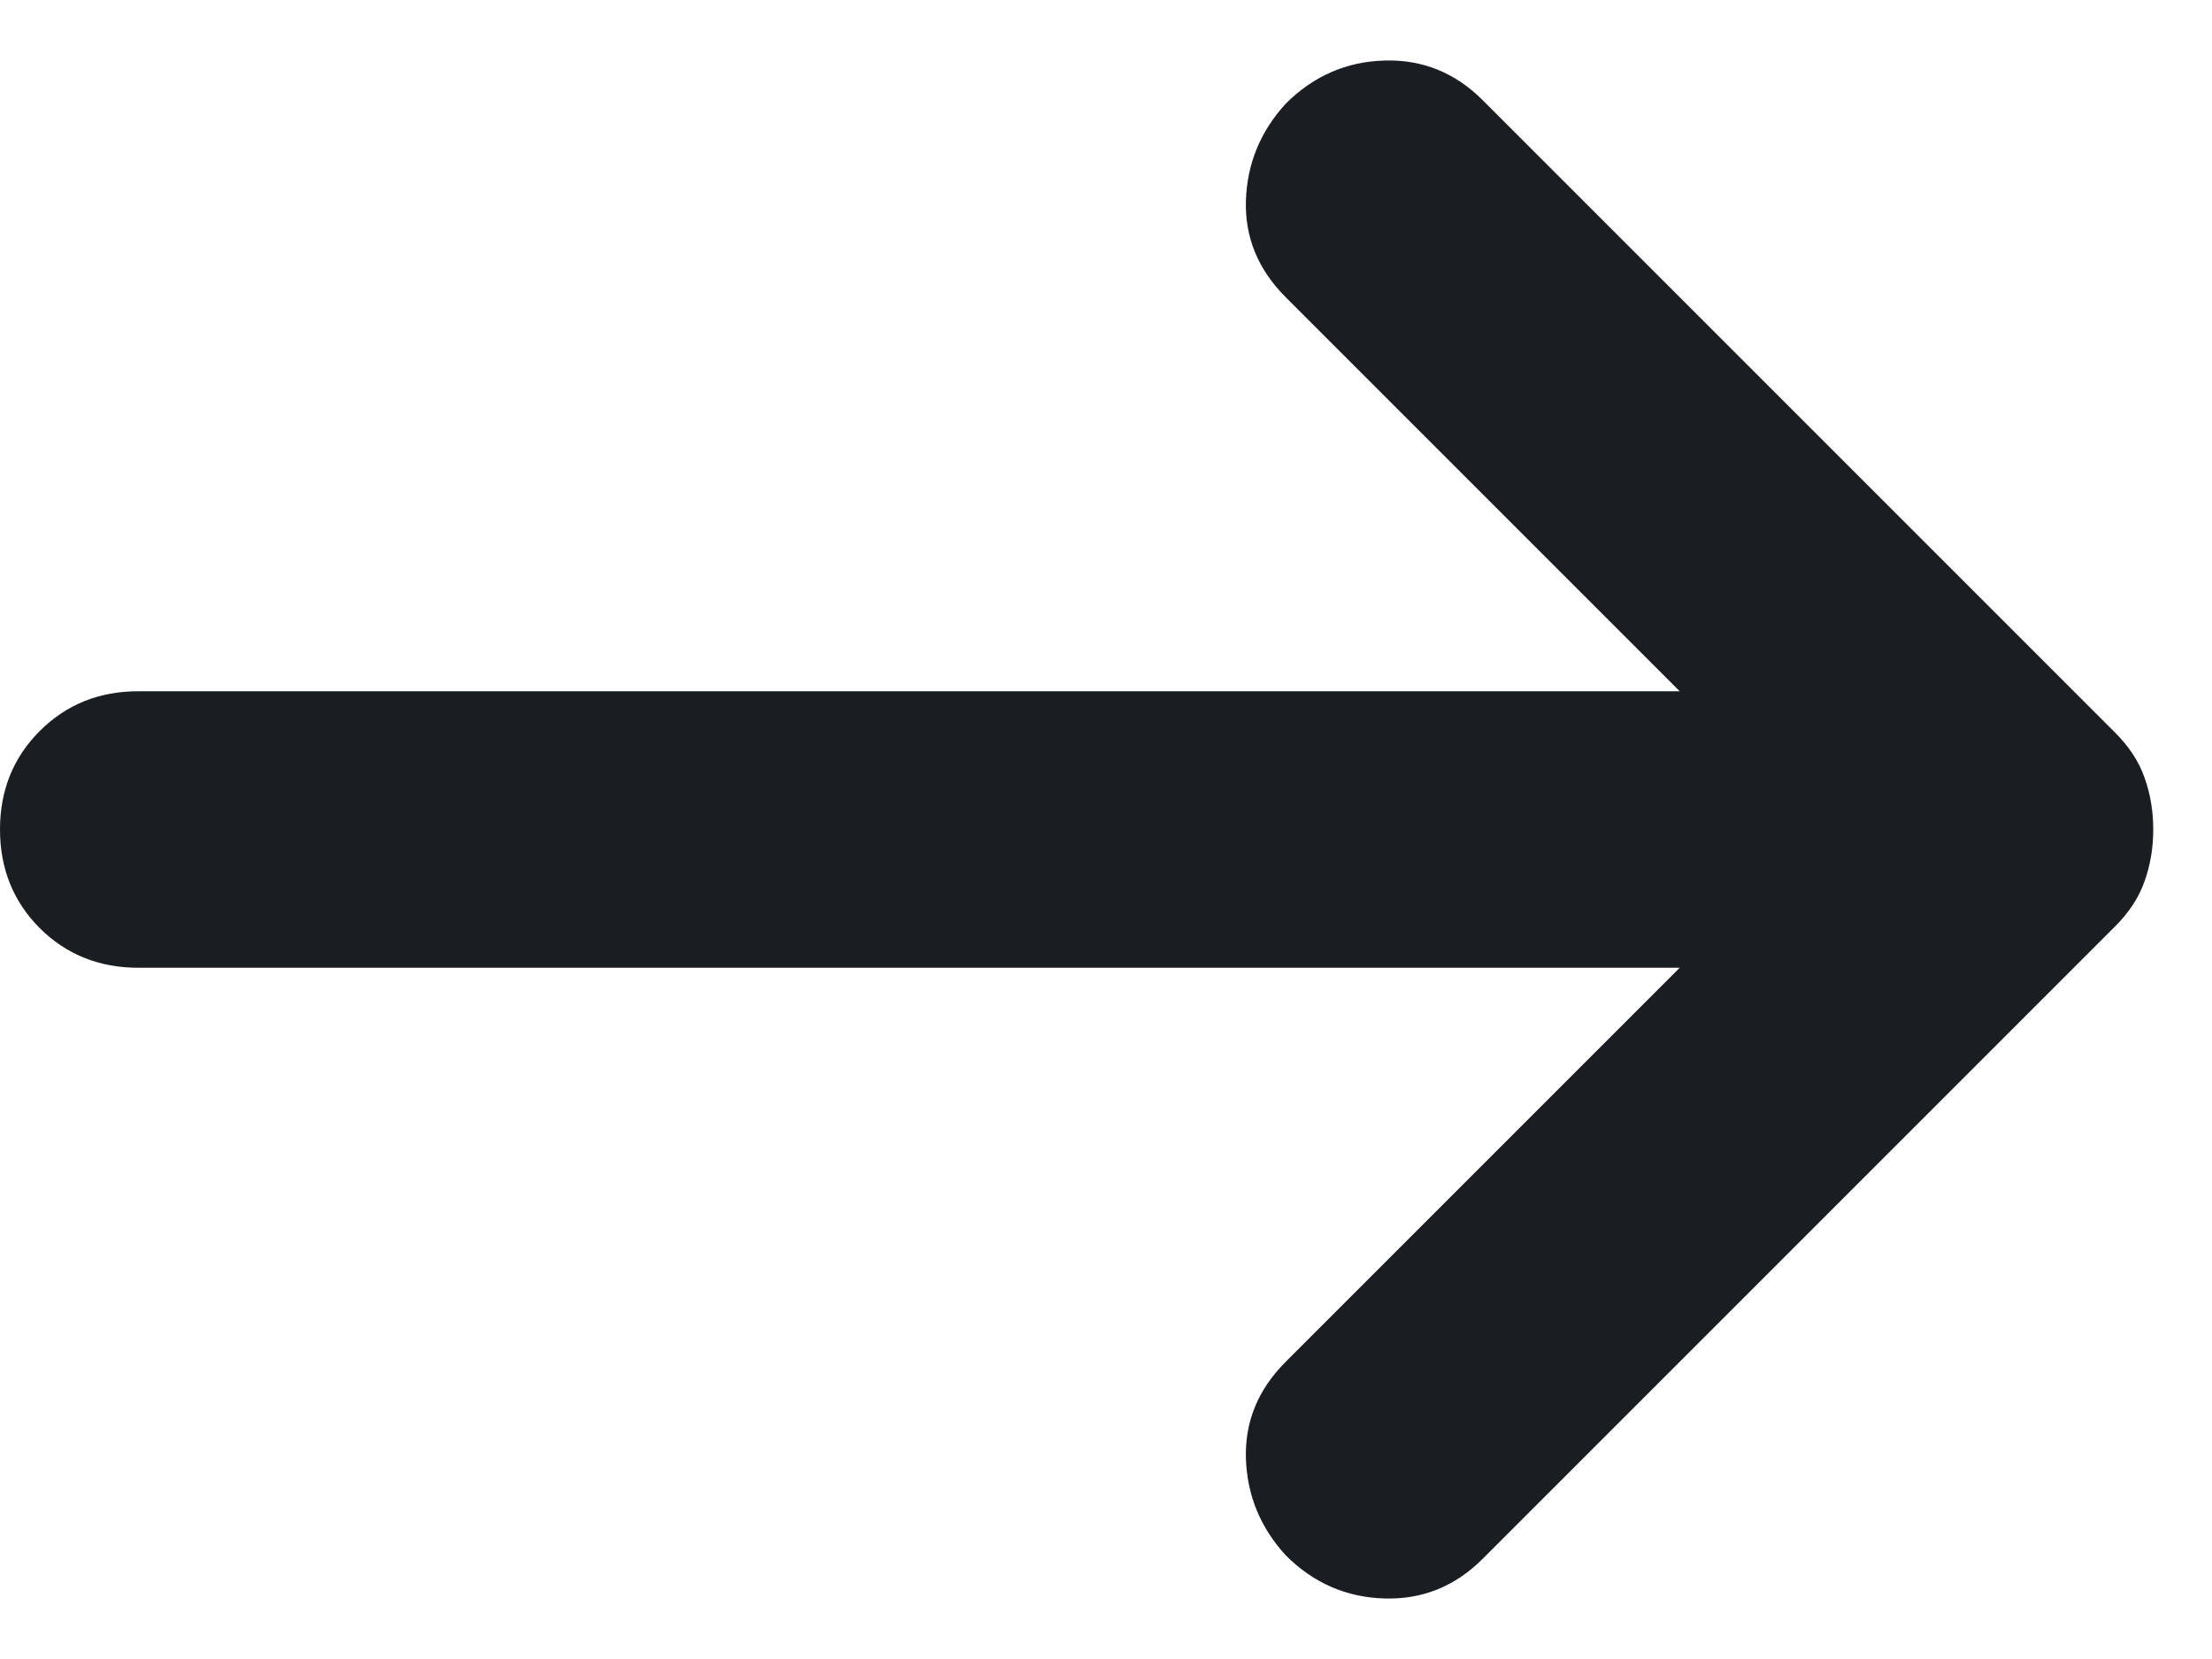 <svg width="16" height="12" viewBox="0 0 16 12" fill="none" xmlns="http://www.w3.org/2000/svg">
<path d="M12.15 7H1C0.717 7 0.479 6.904 0.287 6.713C0.096 6.521 0 6.283 0 6C0 5.717 0.096 5.479 0.287 5.288C0.479 5.096 0.717 5 1 5H12.15L9.3 2.15C9.1 1.95 9.004 1.717 9.012 1.45C9.021 1.183 9.117 0.95 9.3 0.75C9.5 0.55 9.738 0.446 10.012 0.438C10.287 0.429 10.525 0.525 10.725 0.725L15.3 5.3C15.4 5.4 15.471 5.508 15.512 5.625C15.554 5.742 15.575 5.867 15.575 6C15.575 6.133 15.554 6.258 15.512 6.375C15.471 6.492 15.4 6.6 15.3 6.7L10.725 11.275C10.525 11.475 10.287 11.571 10.012 11.562C9.738 11.554 9.5 11.45 9.3 11.25C9.117 11.05 9.021 10.817 9.012 10.55C9.004 10.283 9.1 10.05 9.3 9.85L12.15 7Z" fill="#1A1D21"/>
</svg>
